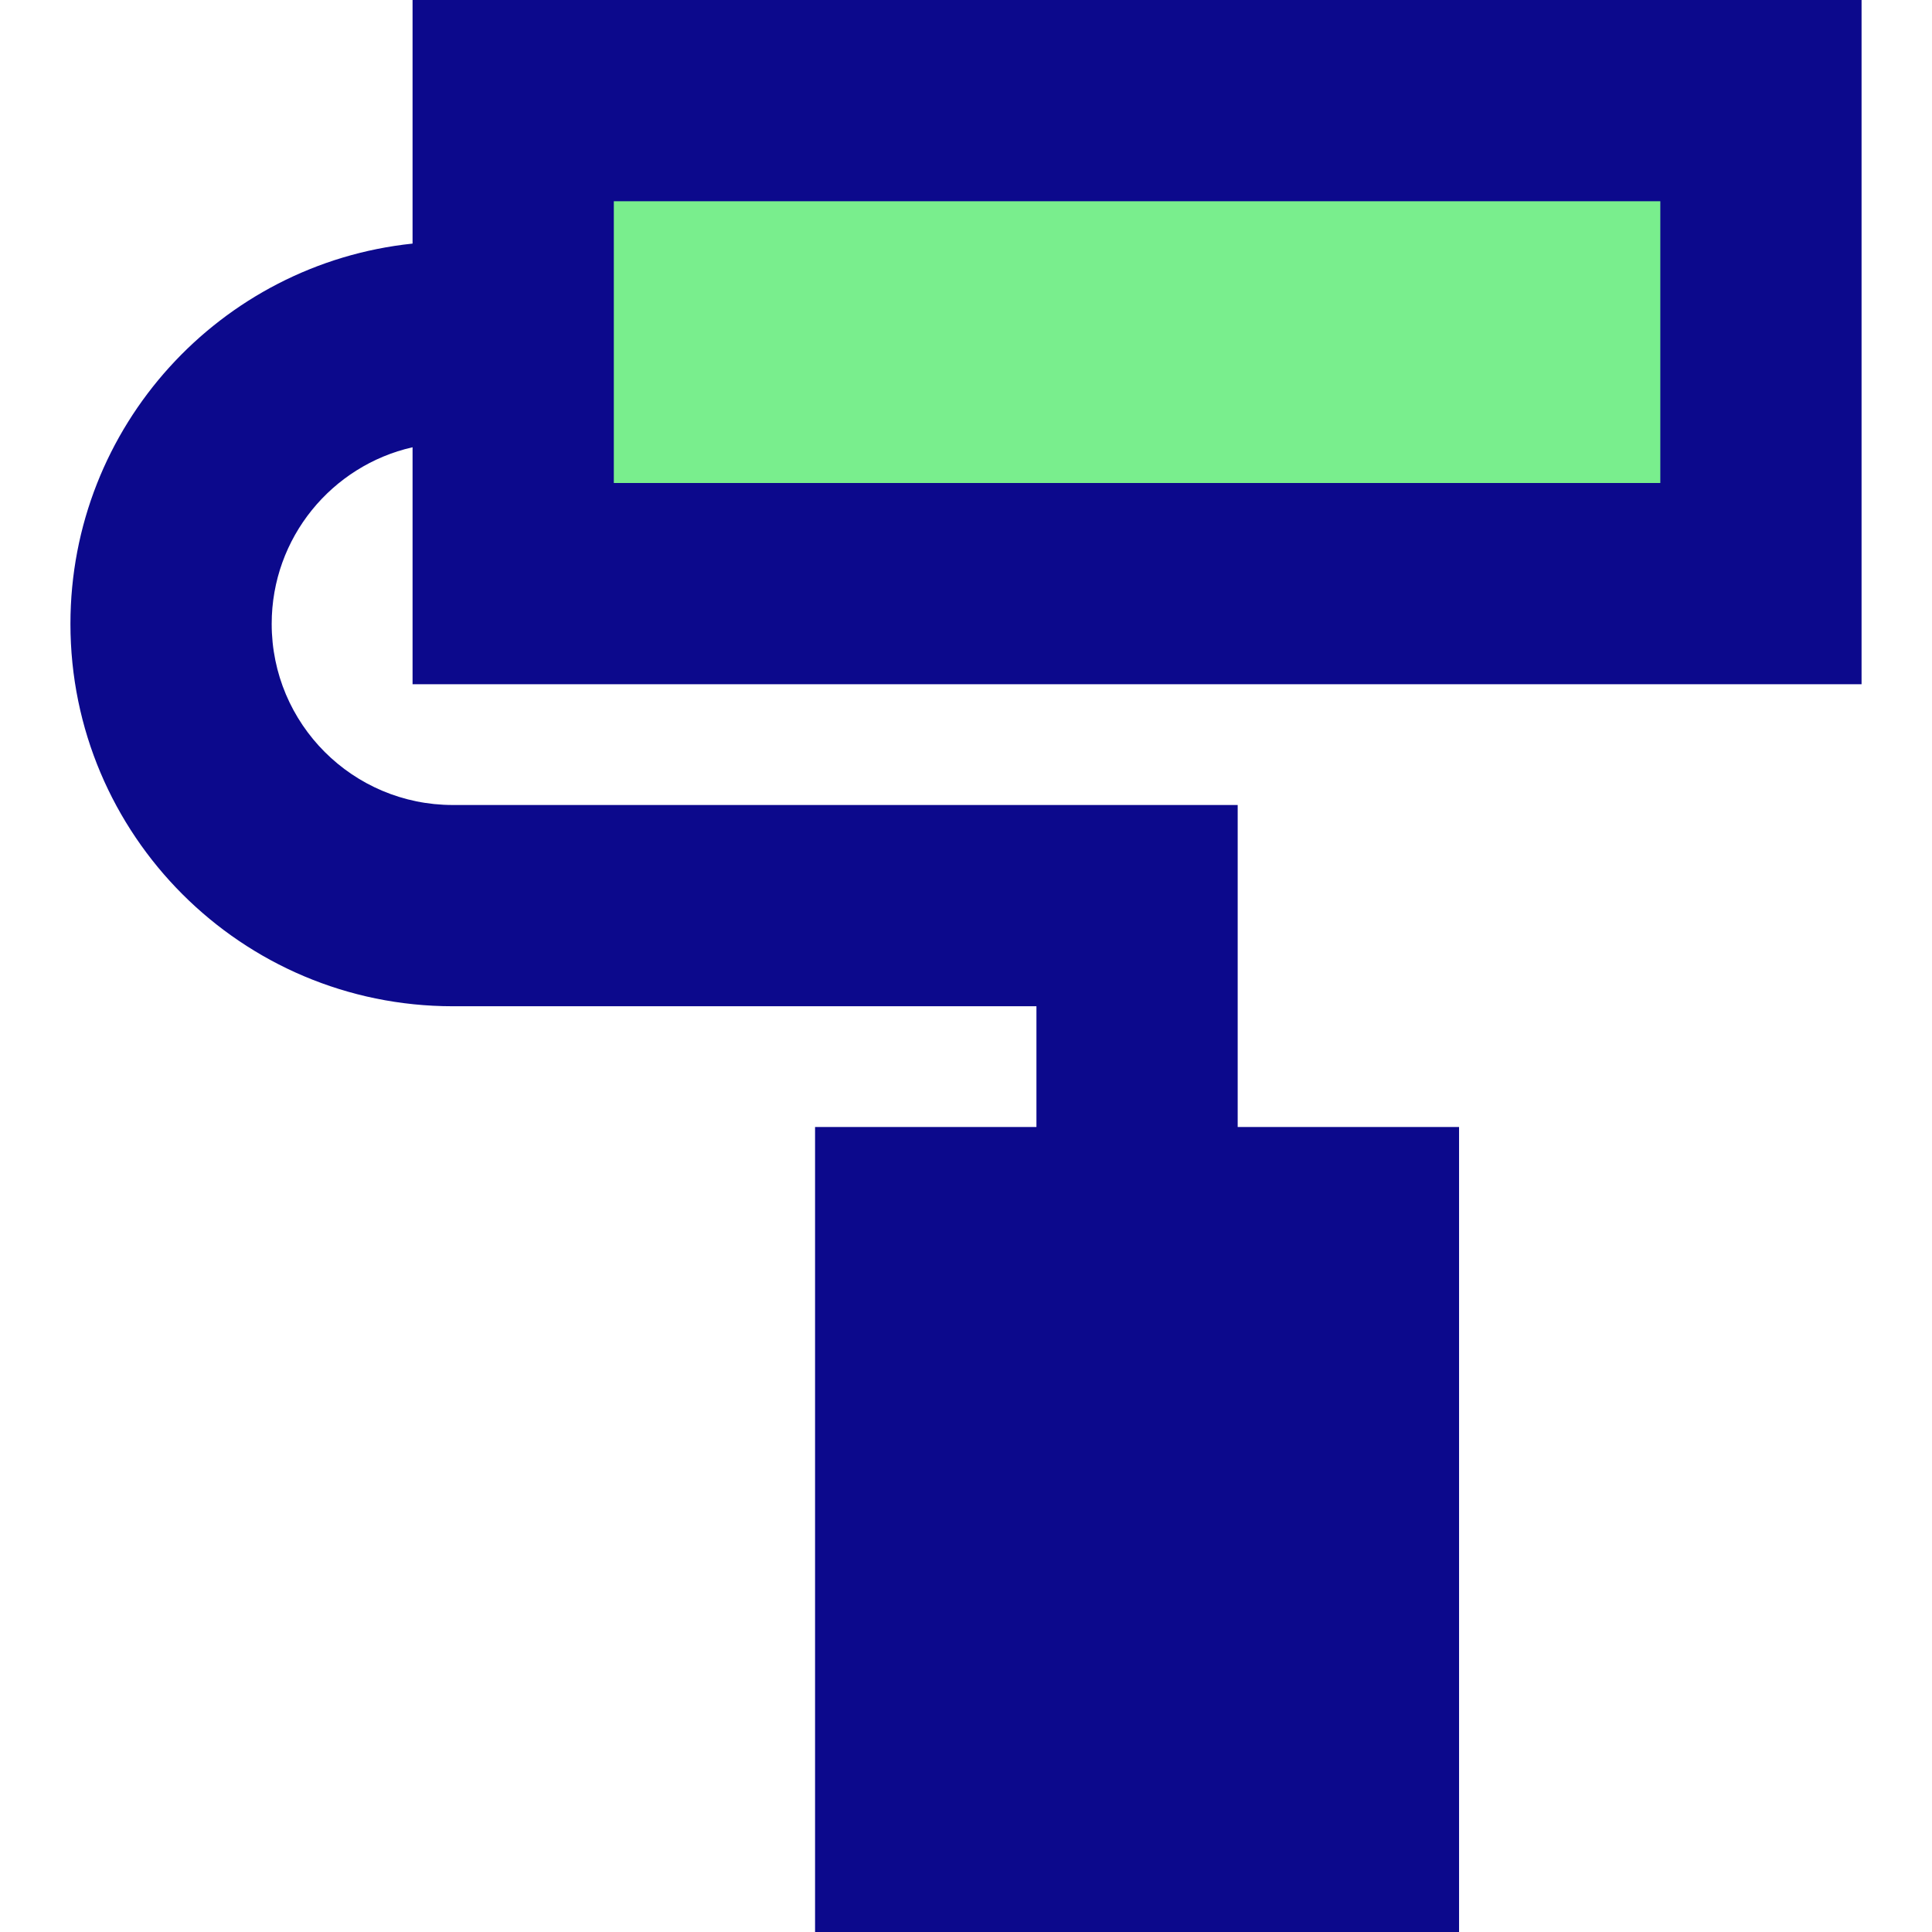 <svg xmlns="http://www.w3.org/2000/svg" fill="none" viewBox="0 0 24 24" id="Roller-Paintbrush--Streamline-Sharp">
  <desc>
    Roller Paintbrush Streamline Icon: https://streamlinehq.com
  </desc>
  <g id="roller-paintbrush--brush-color-colors-design-paint-painting-roller-rolling">
    <path id="Rectangle 668" fill="#79ee8d" d="M6.375 1.25h15.5v6h-15.5v-6Z" stroke-width="1"></path>
    <path id="Union" fill="#0c098c" fill-rule="evenodd" d="M5.125 0h18v8.5h-18V5.556c-1.002 0.227 -1.75 1.123 -1.75 2.194 0 1.243 1.007 2.25 2.25 2.25h9.75v4h2.75v10h-8V14h2.75v-1.5h-7.25c-2.623 0 -4.75 -2.127 -4.75 -4.75 0 -2.454 1.862 -4.474 4.25 -4.724V0Zm2.5 2.5V6h13V2.5h-13Z" clip-rule="evenodd" stroke-width="1"></path>
  </g>
</svg>